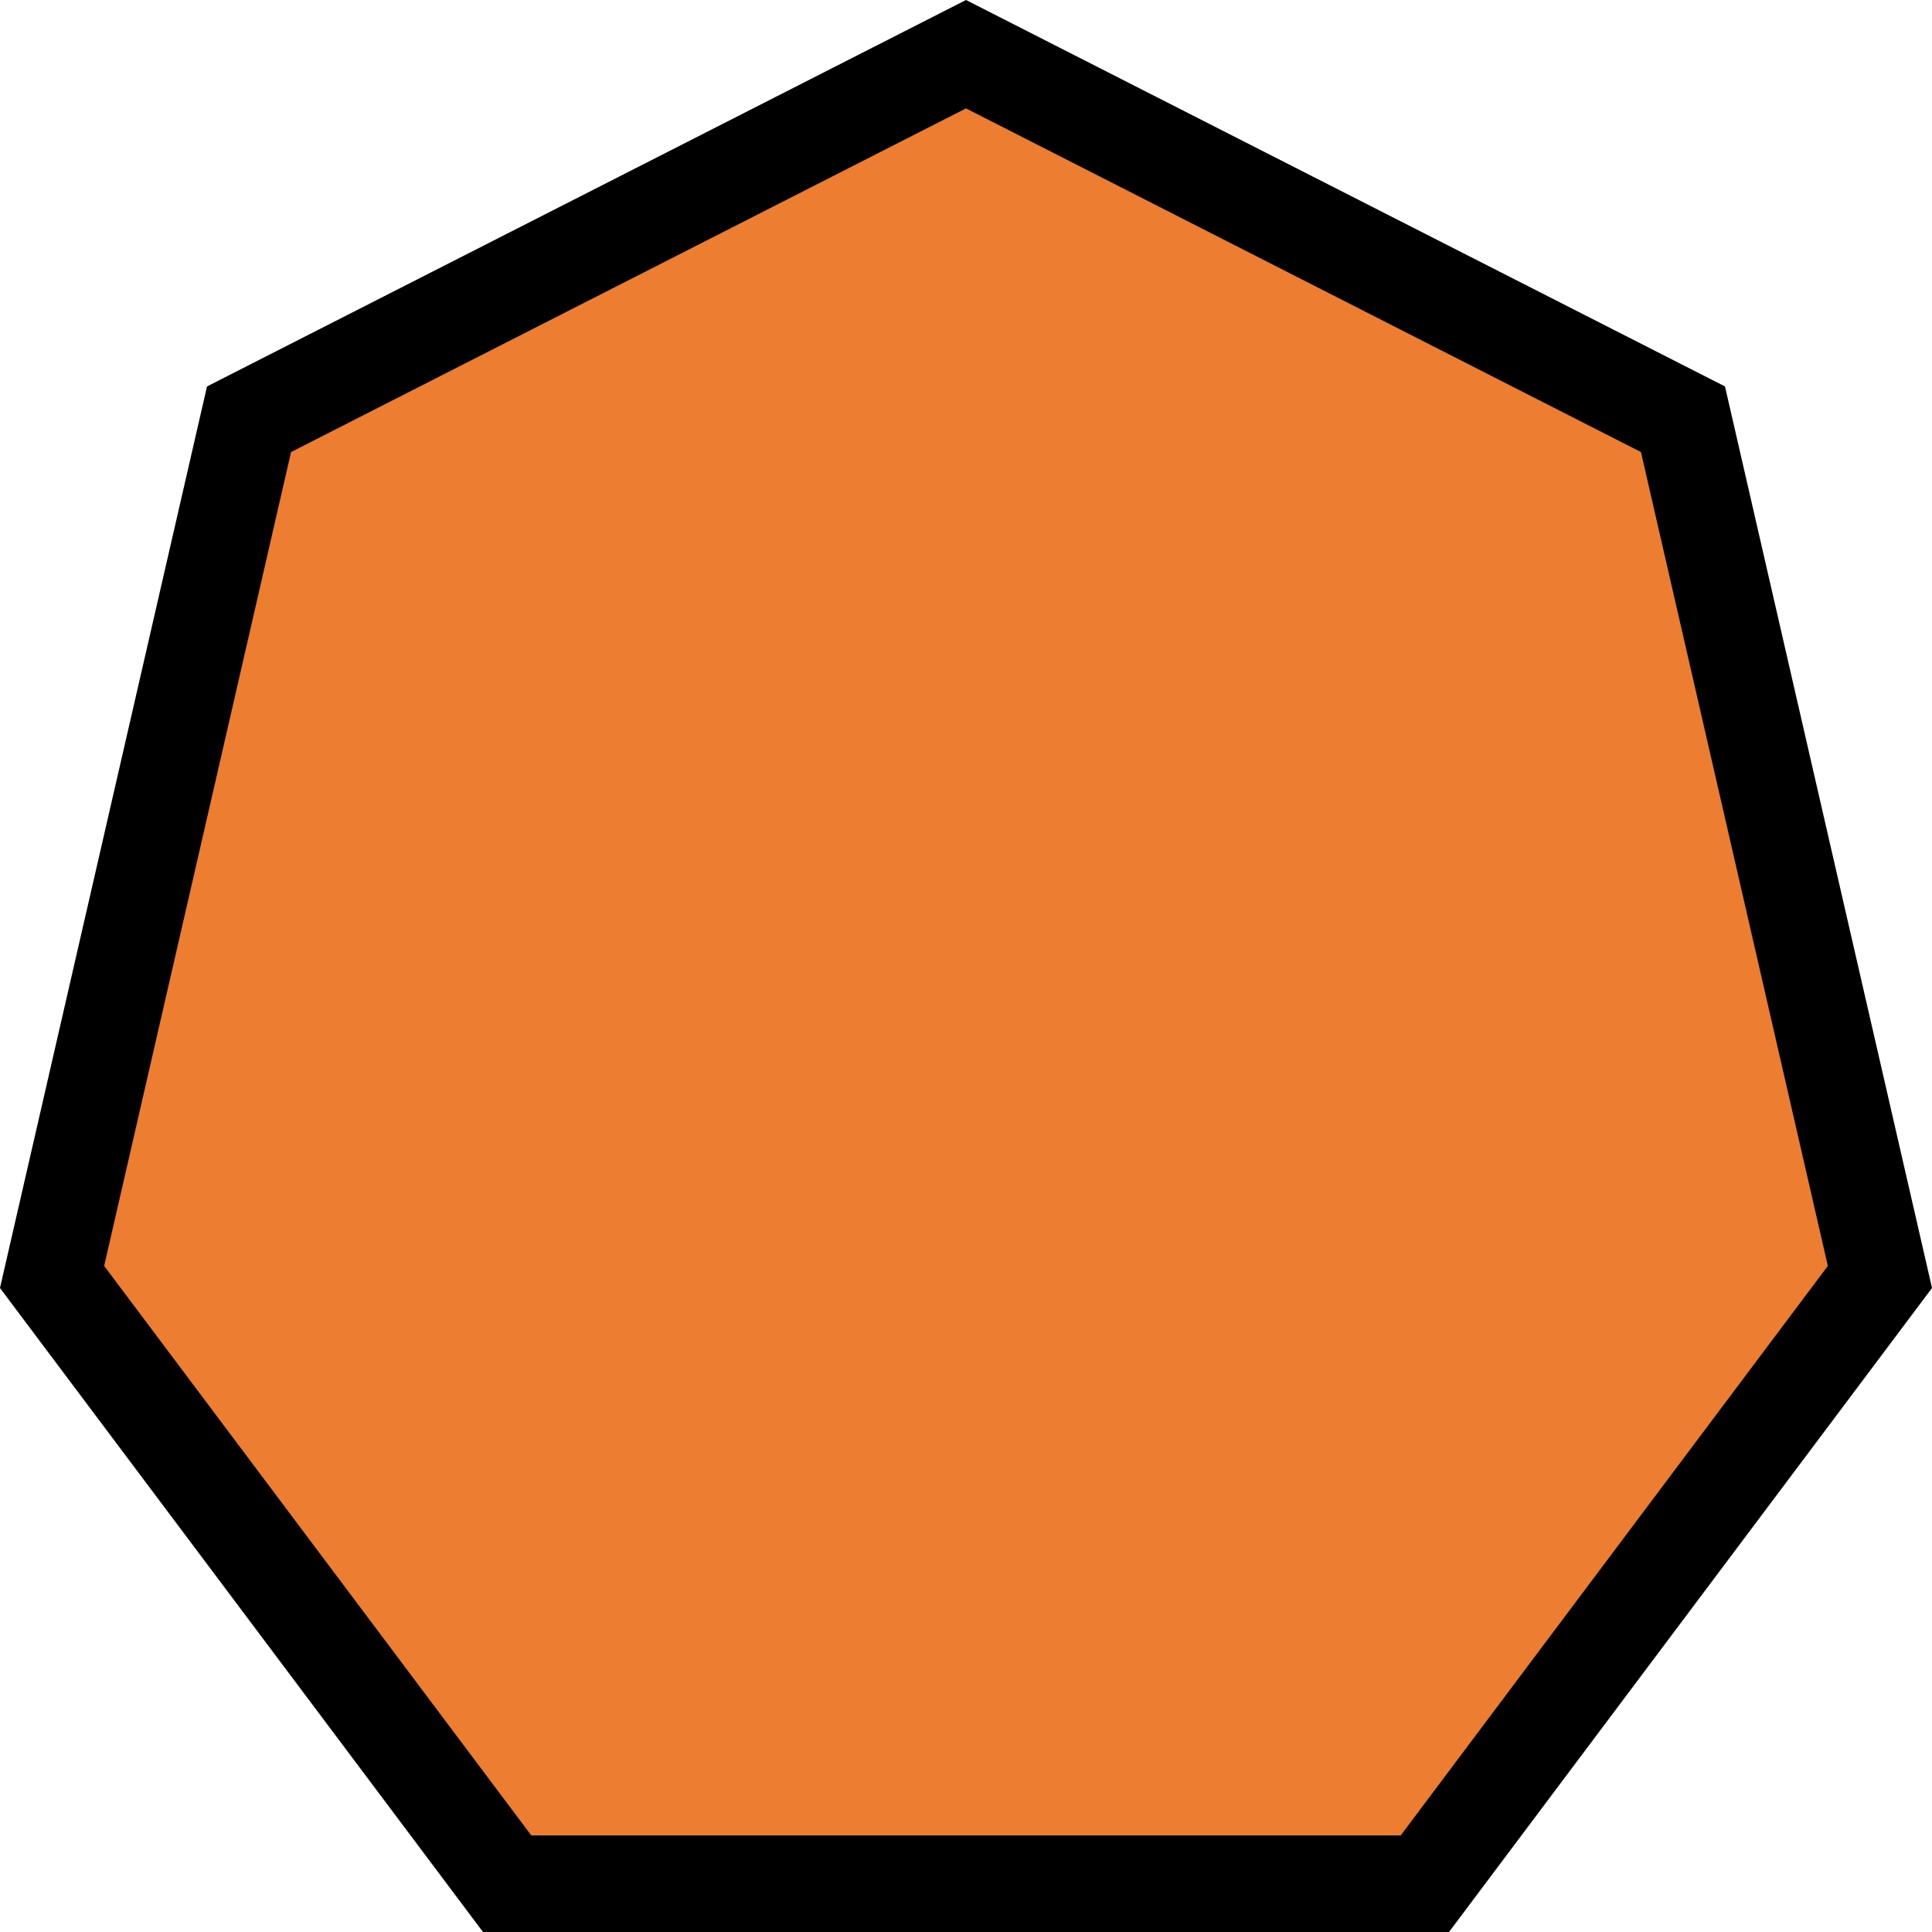 <?xml version="1.0" encoding="UTF-8"?>
<svg width="20px" height="20px" viewBox="0 0 20 20" version="1.1" xmlns="http://www.w3.org/2000/svg" xmlns:xlink="http://www.w3.org/1999/xlink">
    <!-- Generator: Sketch 54.1 (76490) - https://sketchapp.com -->
    <title>trap-lokaaskooi</title>
    <desc>Created with Sketch.</desc>
    <g id="Mobile---Design" stroke="none" stroke-width="1" fill="none" fill-rule="evenodd">
        <g id="Assets" transform="translate(-196, -1078)" fill="#ED7D31" stroke="#000000">
            <path d="M206,1078.561 L198.578,1082.34 L196.539,1091.219 L201.25,1097.5 L210.75,1097.5 L215.461,1091.219 L213.422,1082.34 L206,1078.561 Z" id="trap-lokaaskooi"></path>
        </g>
    </g>
</svg>